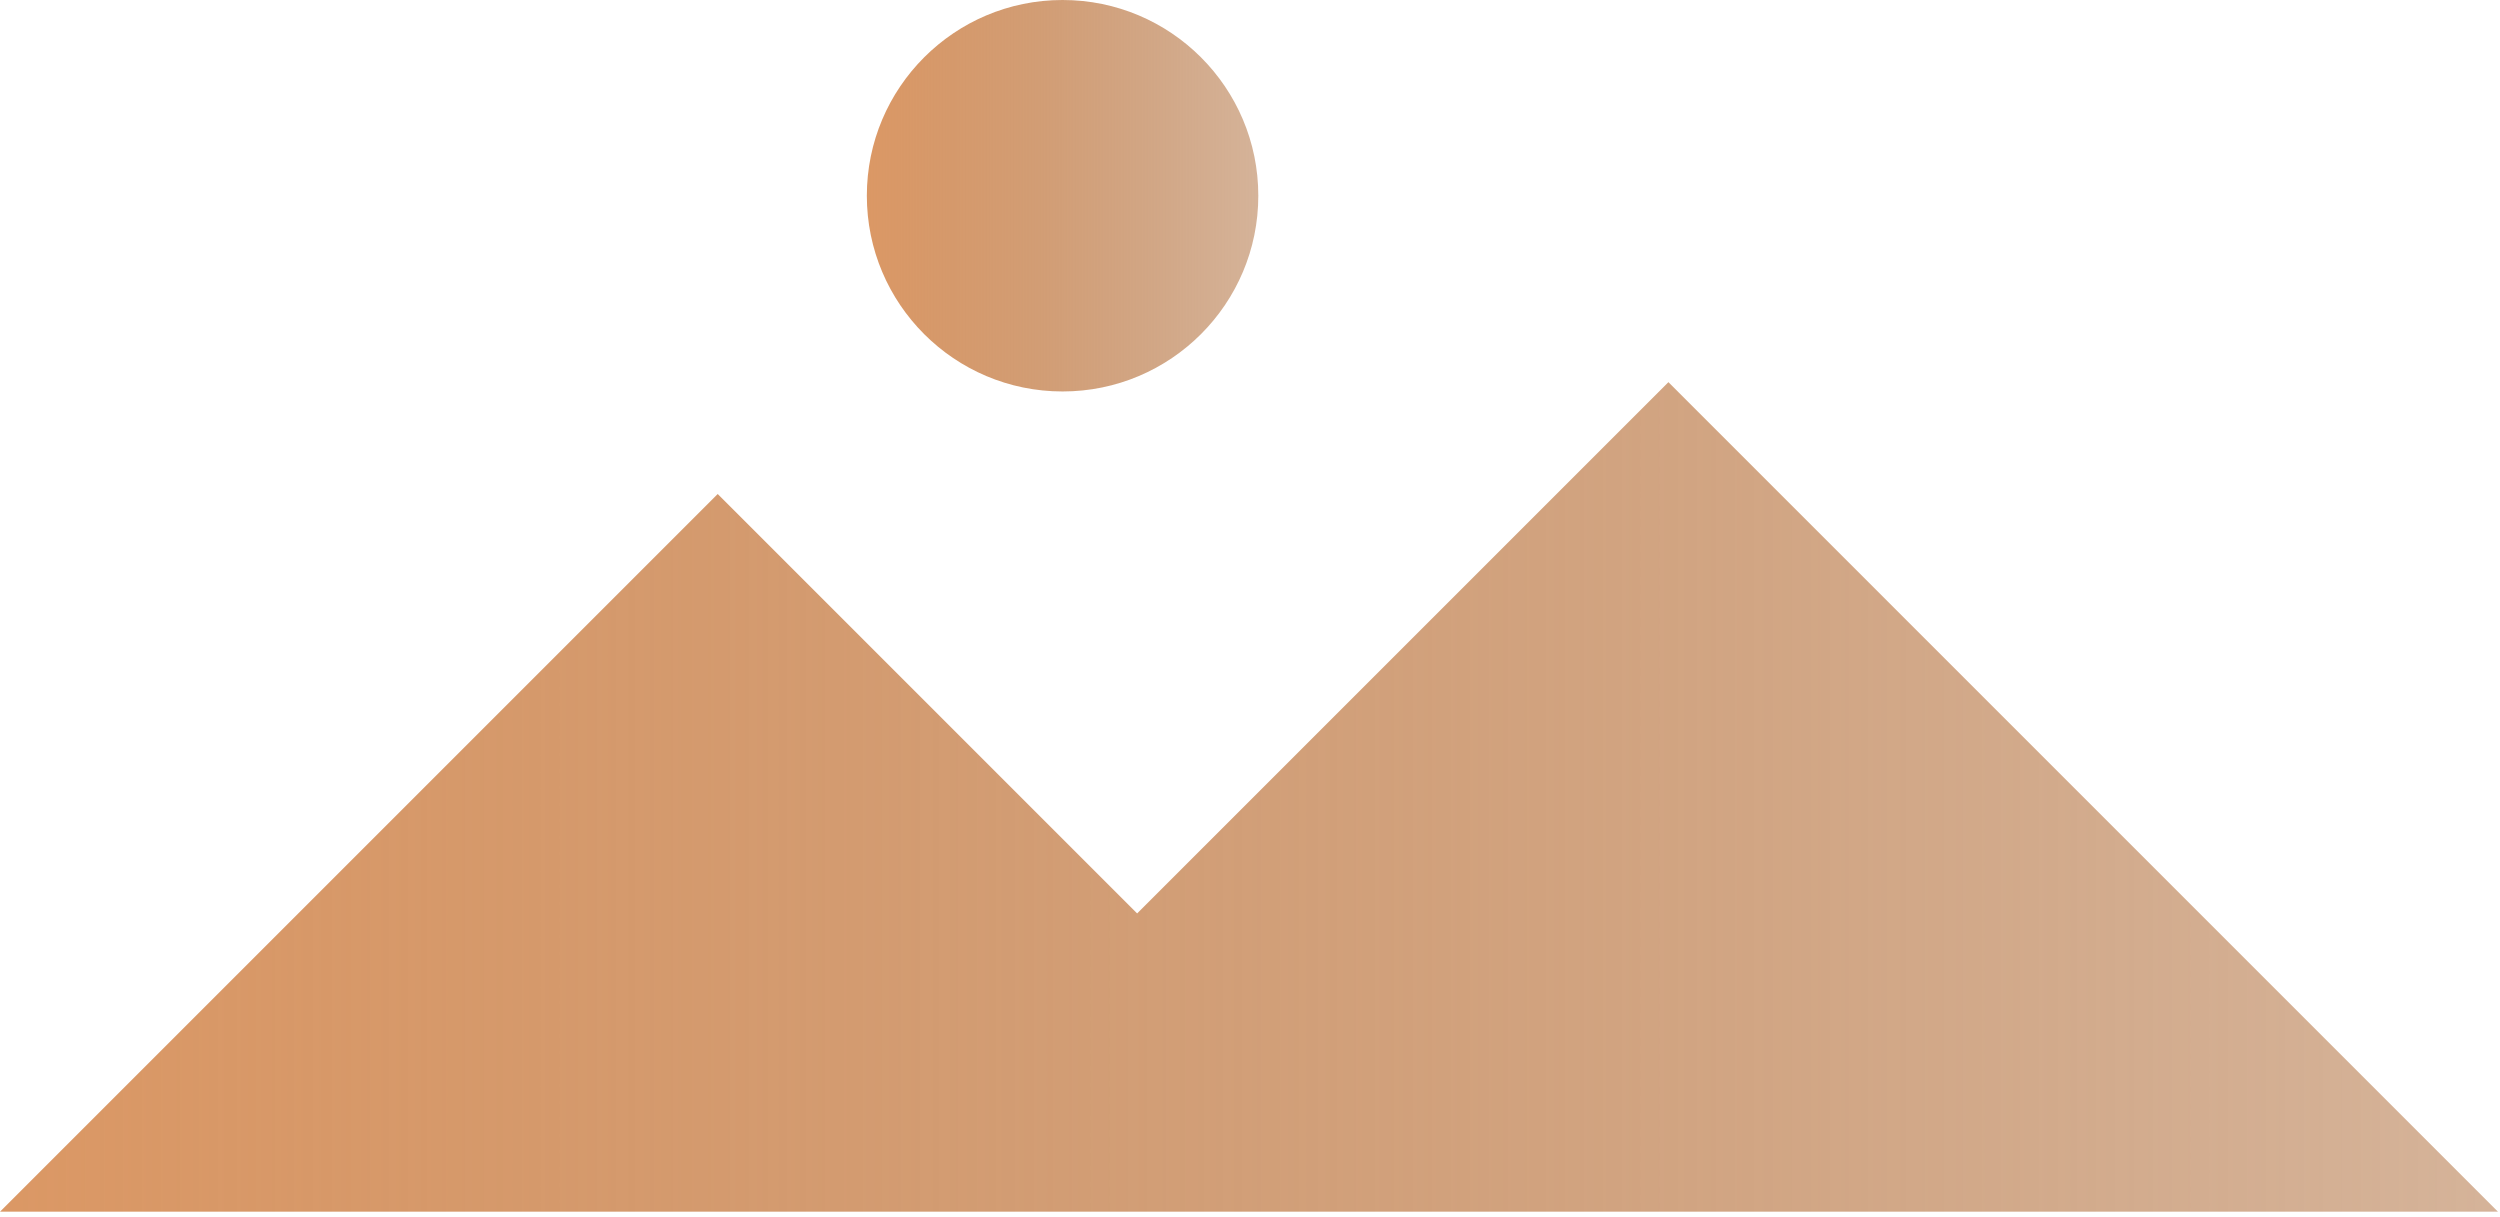 <svg width="341" height="166" viewBox="0 0 341 166" fill="none" xmlns="http://www.w3.org/2000/svg">
<g id="img-hero">
<path id="Vector 74" d="M97.894 67.382L0 165.276H340.722L227.572 52.126L155.105 124.593L97.894 67.382Z" fill="url(#paint0_linear_316_173)"/>
<circle id="Ellipse 159" cx="144.935" cy="26.698" r="26.698" fill="url(#paint1_linear_316_173)"/>
</g>
<defs>
<linearGradient id="paint0_linear_316_173" x1="-1.5616e-06" y1="108.081" x2="343.011" y2="108.081" gradientUnits="userSpaceOnUse">
<stop stop-color="#DB9865"/>
<stop offset="1" stop-color="#A8622C" stop-opacity="0.48"/>
</linearGradient>
<linearGradient id="paint1_linear_316_173" x1="118.236" y1="26.406" x2="171.992" y2="26.406" gradientUnits="userSpaceOnUse">
<stop stop-color="#DB9865"/>
<stop offset="1" stop-color="#A8622C" stop-opacity="0.48"/>
</linearGradient>
</defs>
</svg>
